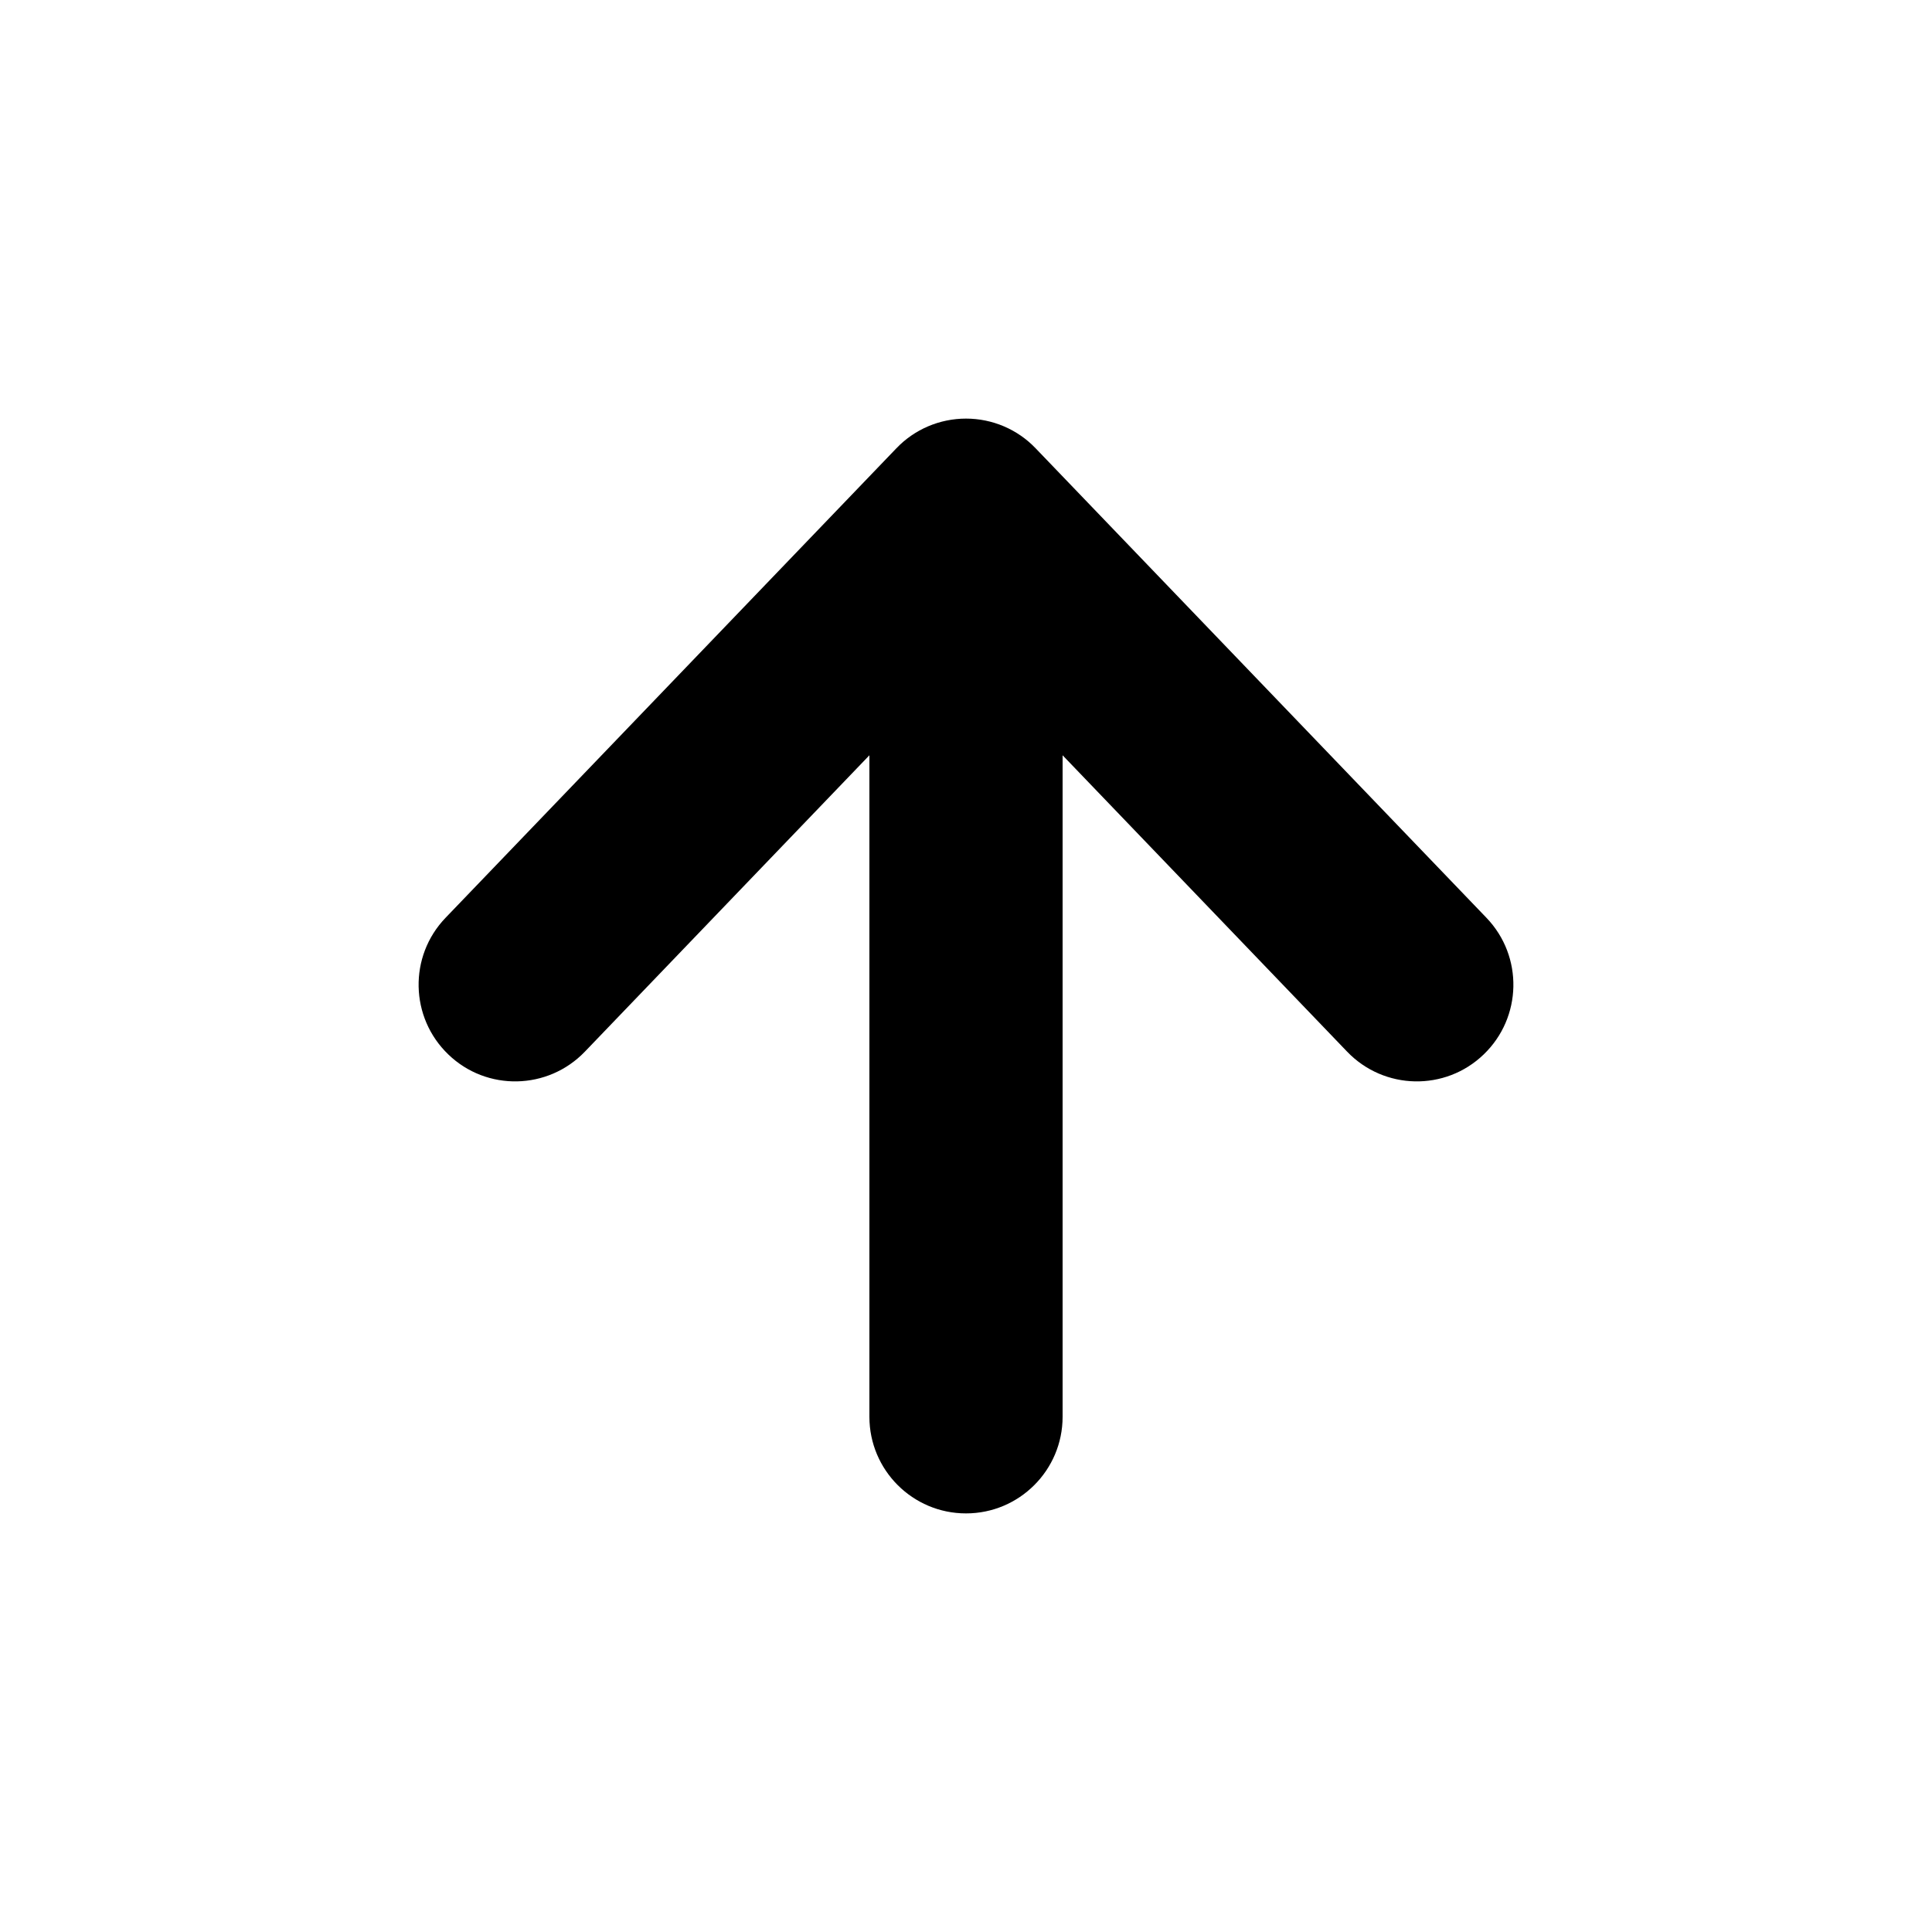 <svg viewBox="0 0 15 15" fill="currentColor" xmlns="http://www.w3.org/2000/svg">
<path fill-rule="evenodd" clip-rule="evenodd" d="M7.5 3.25C7.704 3.25 7.9 3.333 8.041 3.481L11.541 7.126C11.828 7.425 11.818 7.9 11.519 8.187C11.221 8.474 10.746 8.464 10.459 8.165L8.25 5.864V11C8.25 11.414 7.914 11.75 7.5 11.75C7.086 11.75 6.75 11.414 6.75 11V5.864L4.541 8.165C4.254 8.464 3.779 8.474 3.481 8.187C3.182 7.9 3.172 7.425 3.459 7.126L6.959 3.481C7.1 3.333 7.296 3.25 7.5 3.25Z" fill="currentColor"/>
</svg>
